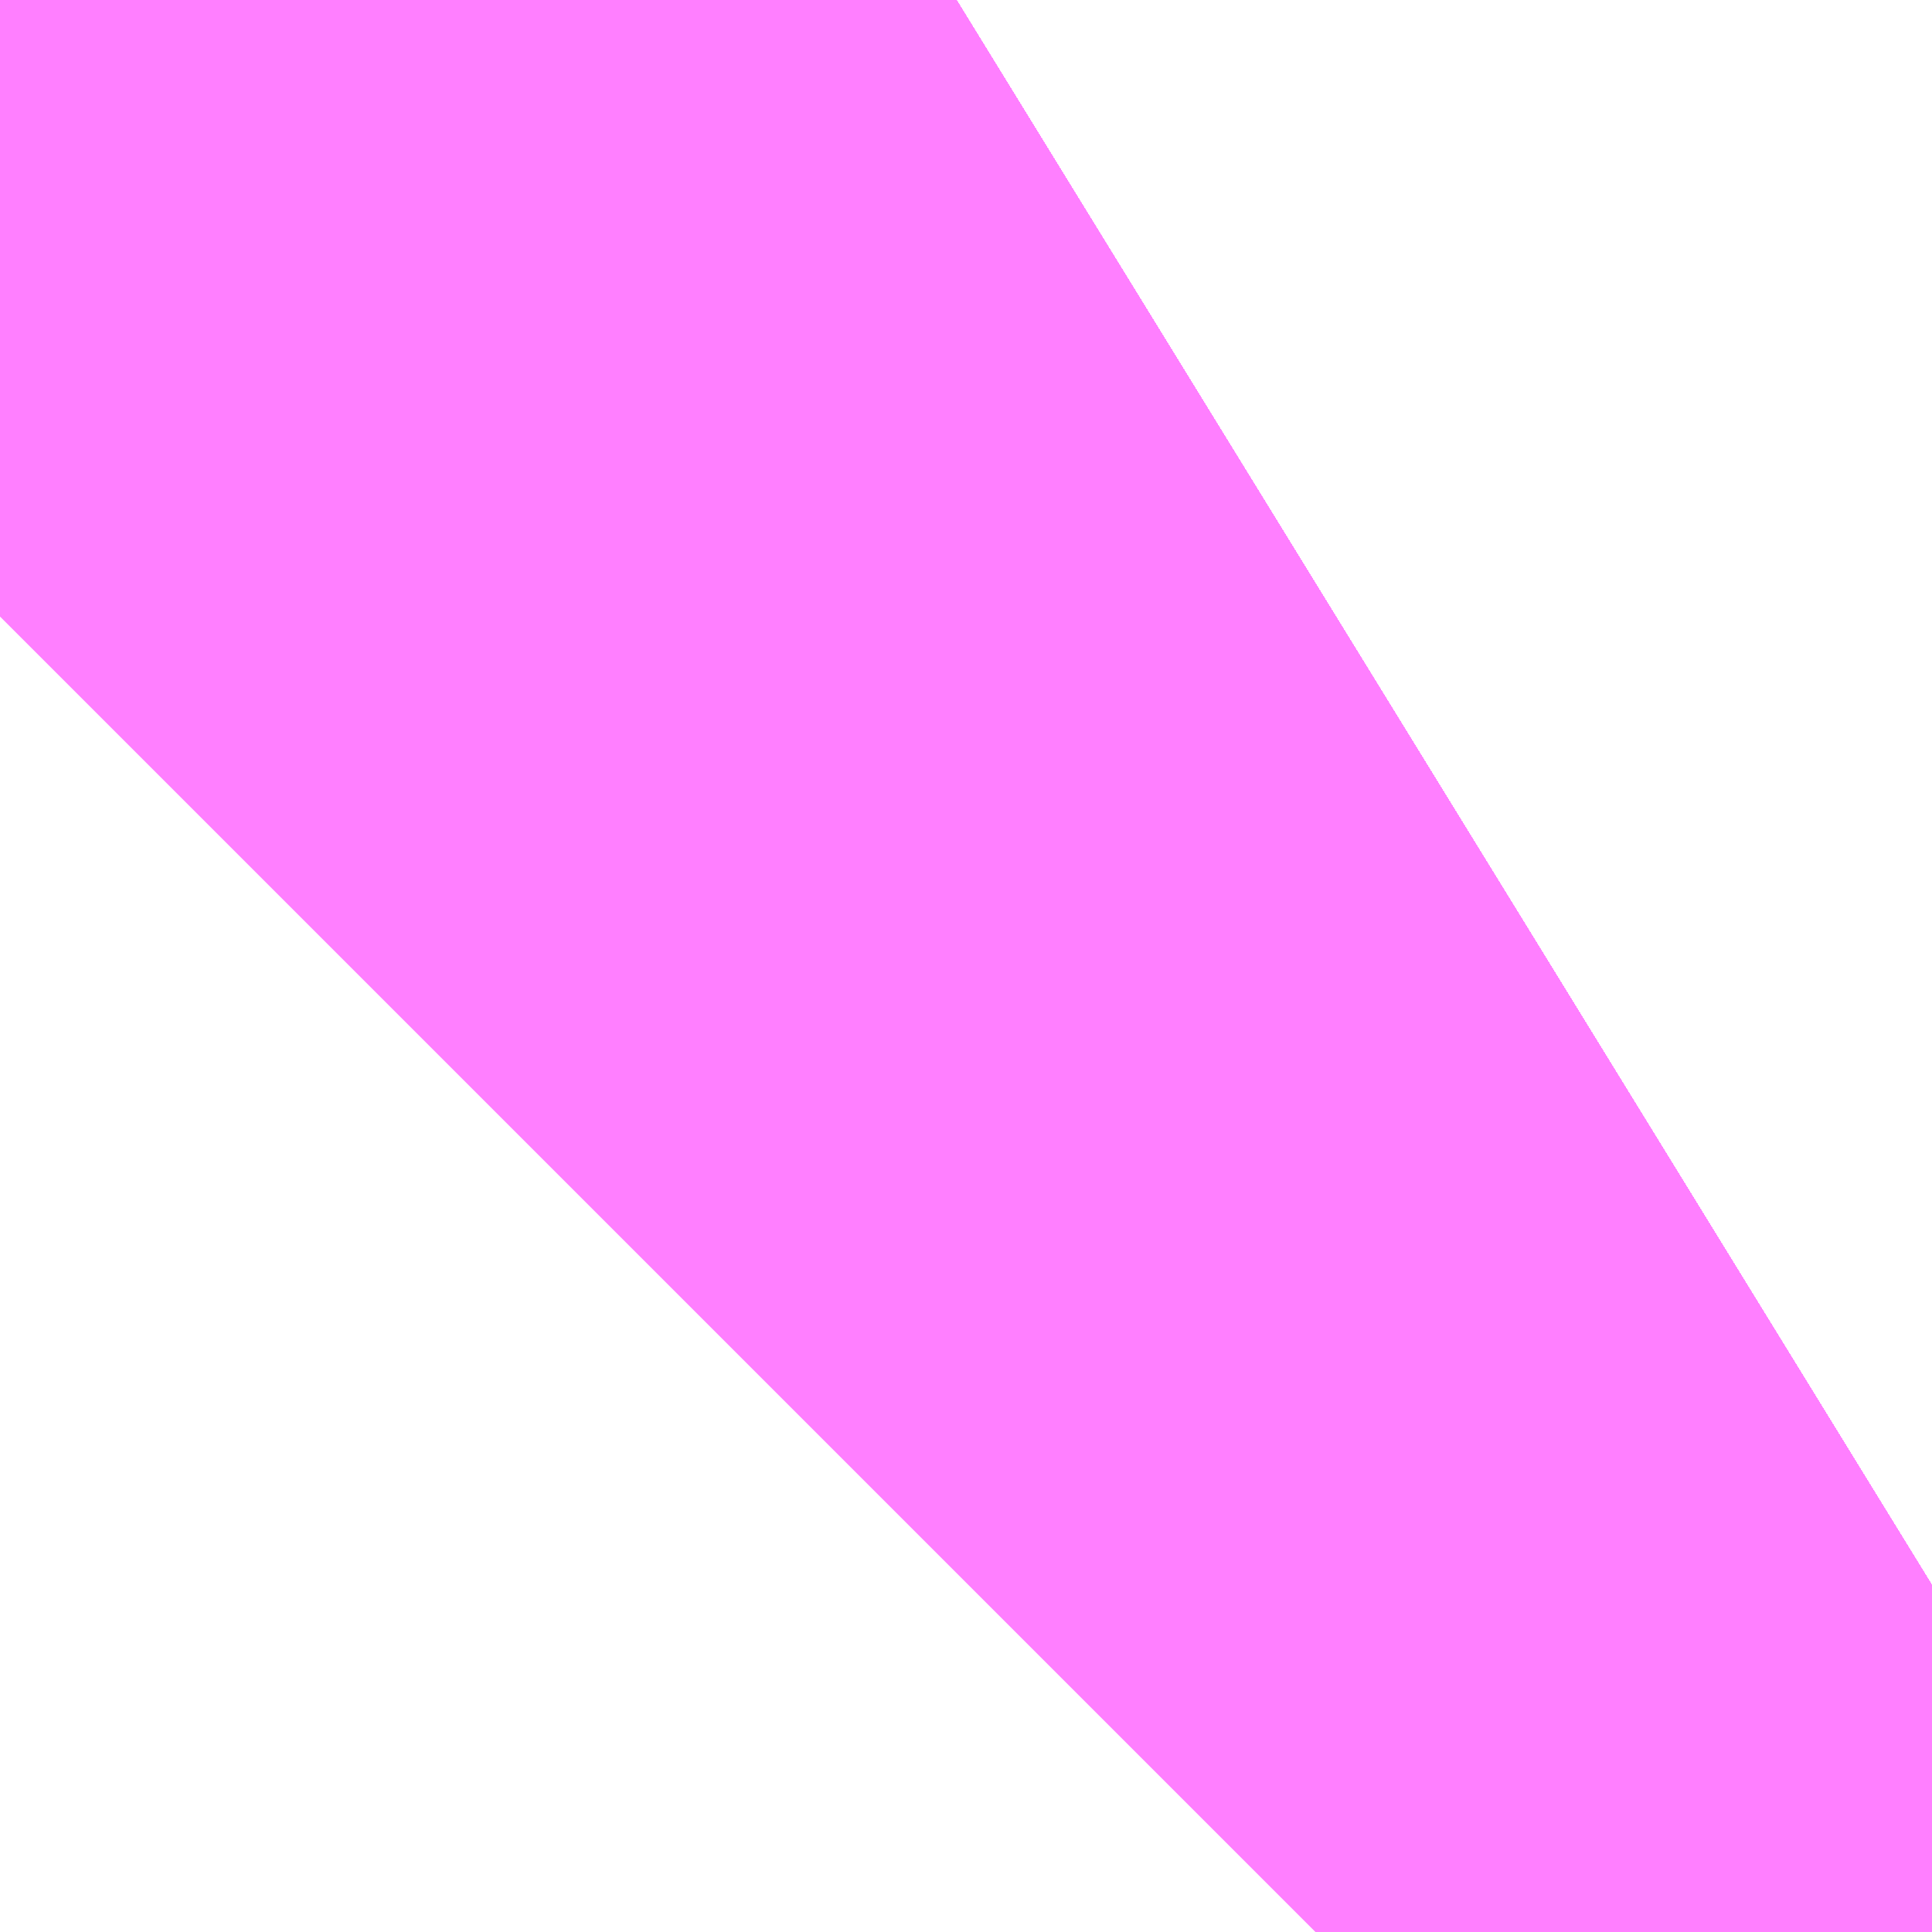 <?xml version="1.0" encoding="UTF-8"?>
<svg  xmlns="http://www.w3.org/2000/svg" xmlns:xlink="http://www.w3.org/1999/xlink" xmlns:go="http://purl.org/svgmap/profile" property="N07_001,N07_002,N07_003,N07_004,N07_005,N07_006,N07_007" viewBox="14095.734 -3863.617 0.069 0.069" go:dataArea="14095.733642578125 -3863.616943359375 0.06866455078125 0.06866455078125" >
<globalCoordinateSystem srsName="http://purl.org/crs/84" transform="matrix(100.0,0.0,0.0,-100.0,0.0,0.0)" />
<defs>
 <g id="p0" >
  <circle cx="0.0" cy="0.0" r="3" stroke="green" stroke-width="0.75" vector-effect="non-scaling-stroke" />
 </g>
</defs>
<g fill="none" fill-rule="evenodd" stroke="#FF00FF" stroke-width="0.75" opacity="0.5" vector-effect="non-scaling-stroke" stroke-linejoin="bevel" >
<path content="1,JRバス東北（株）,うみねこ号,1.0,1.0,1.0," xlink:title="1" d="M14095.781,-3863.548L14095.782,-3863.549L14095.785,-3863.551L14095.785,-3863.551L14095.785,-3863.551L14095.785,-3863.551L14095.785,-3863.551L14095.785,-3863.551L14095.785,-3863.551L14095.785,-3863.551L14095.785,-3863.551L14095.785,-3863.551L14095.785,-3863.551L14095.785,-3863.551L14095.786,-3863.552L14095.789,-3863.554L14095.789,-3863.554L14095.789,-3863.554L14095.789,-3863.554L14095.789,-3863.554L14095.789,-3863.554L14095.789,-3863.554L14095.789,-3863.554L14095.789,-3863.554L14095.789,-3863.554L14095.789,-3863.554L14095.802,-3863.562"/>
<path content="1,JRバス東北（株）,けんじライナー号,1.0,1.0,1.0," xlink:title="1" d="M14095.781,-3863.548L14095.782,-3863.549L14095.785,-3863.551L14095.785,-3863.551L14095.785,-3863.551L14095.785,-3863.551L14095.785,-3863.551L14095.785,-3863.551L14095.785,-3863.551L14095.785,-3863.551L14095.785,-3863.551L14095.785,-3863.551L14095.785,-3863.551L14095.785,-3863.551L14095.786,-3863.552L14095.789,-3863.554L14095.789,-3863.554L14095.789,-3863.554L14095.789,-3863.554L14095.789,-3863.554L14095.789,-3863.554L14095.789,-3863.554L14095.789,-3863.554L14095.789,-3863.554L14095.789,-3863.554L14095.789,-3863.554L14095.802,-3863.562"/>
<path content="1,JRバス東北（株）,アーバン号,3.2,4.0,4.0," xlink:title="1" d="M14095.781,-3863.548L14095.782,-3863.549L14095.785,-3863.551L14095.785,-3863.551L14095.785,-3863.551L14095.785,-3863.551L14095.785,-3863.551L14095.785,-3863.551L14095.785,-3863.551L14095.785,-3863.551L14095.785,-3863.551L14095.785,-3863.551L14095.785,-3863.551L14095.785,-3863.551L14095.786,-3863.552L14095.789,-3863.554L14095.789,-3863.554L14095.789,-3863.554L14095.789,-3863.554L14095.789,-3863.554L14095.789,-3863.554L14095.789,-3863.554L14095.789,-3863.554L14095.789,-3863.554L14095.789,-3863.554L14095.789,-3863.554L14095.802,-3863.562"/>
<path content="1,JRバス東北（株）,キャッスル号,3.0,3.0,3.0," xlink:title="1" d="M14095.781,-3863.548L14095.782,-3863.549L14095.785,-3863.551L14095.785,-3863.551L14095.785,-3863.551L14095.785,-3863.551L14095.785,-3863.551L14095.785,-3863.551L14095.785,-3863.551L14095.785,-3863.551L14095.785,-3863.551L14095.785,-3863.551L14095.785,-3863.551L14095.785,-3863.551L14095.786,-3863.552L14095.789,-3863.554L14095.789,-3863.554L14095.789,-3863.554L14095.789,-3863.554L14095.789,-3863.554L14095.789,-3863.554L14095.789,-3863.554L14095.789,-3863.554L14095.789,-3863.554L14095.789,-3863.554L14095.789,-3863.554L14095.802,-3863.562"/>
<path content="1,JRバス東北（株）,グリーンライナー号,2.0,2.0,2.0," xlink:title="1" d="M14095.781,-3863.548L14095.782,-3863.549L14095.785,-3863.551L14095.785,-3863.551L14095.785,-3863.551L14095.785,-3863.551L14095.785,-3863.551L14095.785,-3863.551L14095.785,-3863.551L14095.785,-3863.551L14095.785,-3863.551L14095.785,-3863.551L14095.785,-3863.551L14095.785,-3863.551L14095.786,-3863.552L14095.789,-3863.554L14095.789,-3863.554L14095.789,-3863.554L14095.789,-3863.554L14095.789,-3863.554L14095.789,-3863.554L14095.789,-3863.554L14095.789,-3863.554L14095.789,-3863.554L14095.789,-3863.554L14095.789,-3863.554L14095.802,-3863.562"/>
<path content="1,JRバス東北（株）,ドリーム盛岡・らくちん号,2.2,3.0,3.0," xlink:title="1" d="M14095.781,-3863.548L14095.782,-3863.549L14095.785,-3863.551L14095.785,-3863.551L14095.785,-3863.551L14095.785,-3863.551L14095.785,-3863.551L14095.785,-3863.551L14095.785,-3863.551L14095.785,-3863.551L14095.785,-3863.551L14095.785,-3863.551L14095.785,-3863.551L14095.785,-3863.551L14095.786,-3863.552L14095.789,-3863.554L14095.789,-3863.554L14095.789,-3863.554L14095.789,-3863.554L14095.789,-3863.554L14095.789,-3863.554L14095.789,-3863.554L14095.789,-3863.554L14095.789,-3863.554L14095.789,-3863.554L14095.789,-3863.554L14095.789,-3863.554L14095.802,-3863.562"/>
<path content="1,JRバス東北（株）,ドリーム秋田・横浜号,1.0,1.0,1.0," xlink:title="1" d="M14095.802,-3863.562L14095.789,-3863.554L14095.789,-3863.554L14095.789,-3863.554L14095.789,-3863.554L14095.789,-3863.554L14095.789,-3863.554L14095.789,-3863.554L14095.789,-3863.554L14095.789,-3863.554L14095.789,-3863.554L14095.789,-3863.554L14095.786,-3863.552L14095.785,-3863.551L14095.785,-3863.551L14095.785,-3863.551L14095.785,-3863.551L14095.785,-3863.551L14095.785,-3863.551L14095.785,-3863.551L14095.785,-3863.551L14095.785,-3863.551L14095.785,-3863.551L14095.785,-3863.551L14095.785,-3863.551L14095.782,-3863.549L14095.781,-3863.548"/>
<path content="1,JRバス東北（株）,ブルーシティ号,1.5,1.5,1.5," xlink:title="1" d="M14095.781,-3863.548L14095.782,-3863.549L14095.785,-3863.551L14095.785,-3863.551L14095.785,-3863.551L14095.785,-3863.551L14095.785,-3863.551L14095.785,-3863.551L14095.785,-3863.551L14095.785,-3863.551L14095.785,-3863.551L14095.785,-3863.551L14095.785,-3863.551L14095.785,-3863.551L14095.786,-3863.552L14095.789,-3863.554L14095.789,-3863.554L14095.789,-3863.554L14095.789,-3863.554L14095.789,-3863.554L14095.789,-3863.554L14095.789,-3863.554L14095.789,-3863.554L14095.789,-3863.554L14095.789,-3863.554L14095.789,-3863.554L14095.802,-3863.562"/>
<path content="1,JRバス東北（株）,ラ・フォーレ号,1.0,1.0,1.0," xlink:title="1" d="M14095.781,-3863.548L14095.782,-3863.549L14095.785,-3863.551L14095.785,-3863.551L14095.785,-3863.551L14095.785,-3863.551L14095.785,-3863.551L14095.785,-3863.551L14095.785,-3863.551L14095.785,-3863.551L14095.785,-3863.551L14095.785,-3863.551L14095.785,-3863.551L14095.785,-3863.551L14095.786,-3863.552L14095.789,-3863.554L14095.789,-3863.554L14095.789,-3863.554L14095.789,-3863.554L14095.789,-3863.554L14095.789,-3863.554L14095.789,-3863.554L14095.789,-3863.554L14095.789,-3863.554L14095.789,-3863.554L14095.789,-3863.554L14095.789,-3863.554L14095.802,-3863.562"/>
<path content="1,JRバス東北（株）,仙台～大館線,1.0,1.0,1.0," xlink:title="1" d="M14095.781,-3863.548L14095.782,-3863.549L14095.785,-3863.551L14095.785,-3863.551L14095.785,-3863.551L14095.785,-3863.551L14095.785,-3863.551L14095.785,-3863.551L14095.785,-3863.551L14095.785,-3863.551L14095.785,-3863.551L14095.785,-3863.551L14095.785,-3863.551L14095.785,-3863.551L14095.786,-3863.552L14095.789,-3863.554L14095.789,-3863.554L14095.789,-3863.554L14095.789,-3863.554L14095.789,-3863.554L14095.789,-3863.554L14095.789,-3863.554L14095.789,-3863.554L14095.789,-3863.554L14095.789,-3863.554L14095.789,-3863.554L14095.789,-3863.554L14095.802,-3863.562"/>
<path content="1,JRバス東北（株）,仙台～江刺・水沢線,2.0,2.0,2.0," xlink:title="1" d="M14095.781,-3863.548L14095.782,-3863.549L14095.785,-3863.551L14095.785,-3863.551L14095.785,-3863.551L14095.785,-3863.551L14095.785,-3863.551L14095.785,-3863.551L14095.785,-3863.551L14095.785,-3863.551L14095.785,-3863.551L14095.785,-3863.551L14095.785,-3863.551L14095.785,-3863.551L14095.786,-3863.552L14095.789,-3863.554L14095.789,-3863.554L14095.789,-3863.554L14095.789,-3863.554L14095.789,-3863.554L14095.789,-3863.554L14095.789,-3863.554L14095.789,-3863.554L14095.789,-3863.554L14095.789,-3863.554L14095.789,-3863.554L14095.802,-3863.562"/>
<path content="1,JRバス東北（株）,仙秋号,2.0,2.0,2.0," xlink:title="1" d="M14095.781,-3863.548L14095.782,-3863.549L14095.785,-3863.551L14095.785,-3863.551L14095.785,-3863.551L14095.785,-3863.551L14095.785,-3863.551L14095.785,-3863.551L14095.785,-3863.551L14095.785,-3863.551L14095.785,-3863.551L14095.785,-3863.551L14095.785,-3863.551L14095.785,-3863.551L14095.786,-3863.552L14095.789,-3863.554L14095.789,-3863.554L14095.789,-3863.554L14095.789,-3863.554L14095.789,-3863.554L14095.789,-3863.554L14095.789,-3863.554L14095.789,-3863.554L14095.789,-3863.554L14095.789,-3863.554L14095.789,-3863.554L14095.802,-3863.562"/>
<path content="1,JRバス関東（株）,ドリーム盛岡号,2.2,3.0,3.0," xlink:title="1" d="M14095.781,-3863.548L14095.782,-3863.549L14095.785,-3863.551L14095.785,-3863.551L14095.785,-3863.551L14095.785,-3863.551L14095.785,-3863.551L14095.785,-3863.551L14095.785,-3863.551L14095.785,-3863.551L14095.785,-3863.551L14095.785,-3863.551L14095.785,-3863.551L14095.785,-3863.551L14095.786,-3863.552L14095.789,-3863.554L14095.789,-3863.554L14095.789,-3863.554L14095.789,-3863.554L14095.789,-3863.554L14095.789,-3863.554L14095.789,-3863.554L14095.789,-3863.554L14095.789,-3863.554L14095.789,-3863.554L14095.789,-3863.554L14095.802,-3863.562"/>
<path content="1,京浜急行バス（株）,ノクターン号,3.4,4.0,4.0," xlink:title="1" d="M14095.781,-3863.548L14095.782,-3863.549L14095.785,-3863.551L14095.785,-3863.551L14095.785,-3863.551L14095.785,-3863.551L14095.785,-3863.551L14095.785,-3863.551L14095.785,-3863.551L14095.785,-3863.551L14095.785,-3863.551L14095.785,-3863.551L14095.785,-3863.551L14095.785,-3863.551L14095.786,-3863.552L14095.789,-3863.554L14095.789,-3863.554L14095.789,-3863.554L14095.789,-3863.554L14095.789,-3863.554L14095.789,-3863.554L14095.789,-3863.554L14095.789,-3863.554L14095.789,-3863.554L14095.789,-3863.554L14095.789,-3863.554L14095.802,-3863.562"/>
<path content="1,京浜急行バス（株）,ビーム号,1.0,1.0,1.0," xlink:title="1" d="M14095.802,-3863.562L14095.789,-3863.554L14095.789,-3863.554L14095.789,-3863.554L14095.789,-3863.554L14095.789,-3863.554L14095.789,-3863.554L14095.789,-3863.554L14095.789,-3863.554L14095.789,-3863.554L14095.789,-3863.554L14095.789,-3863.554L14095.786,-3863.552L14095.785,-3863.551L14095.785,-3863.551L14095.785,-3863.551L14095.785,-3863.551L14095.785,-3863.551L14095.785,-3863.551L14095.785,-3863.551L14095.785,-3863.551L14095.785,-3863.551L14095.785,-3863.551L14095.785,-3863.551L14095.785,-3863.551L14095.782,-3863.549L14095.781,-3863.548"/>
<path content="1,十和田観光電鉄（株）,うみねこ号,4.0,4.0,4.0," xlink:title="1" d="M14095.802,-3863.562L14095.789,-3863.554L14095.789,-3863.554L14095.789,-3863.554L14095.789,-3863.554L14095.789,-3863.554L14095.789,-3863.554L14095.789,-3863.554L14095.789,-3863.554L14095.789,-3863.554L14095.789,-3863.554L14095.789,-3863.554L14095.789,-3863.554L14095.786,-3863.552L14095.785,-3863.551L14095.785,-3863.551L14095.785,-3863.551L14095.785,-3863.551L14095.785,-3863.551L14095.785,-3863.551L14095.785,-3863.551L14095.785,-3863.551L14095.785,-3863.551L14095.785,-3863.551L14095.785,-3863.551L14095.785,-3863.551L14095.782,-3863.549L14095.781,-3863.548"/>
<path content="1,十和田観光電鉄（株）,シリウス号,1.0,1.0,1.0," xlink:title="1" d="M14095.802,-3863.562L14095.789,-3863.554L14095.789,-3863.554L14095.789,-3863.554L14095.789,-3863.554L14095.789,-3863.554L14095.789,-3863.554L14095.789,-3863.554L14095.789,-3863.554L14095.789,-3863.554L14095.789,-3863.554L14095.789,-3863.554L14095.789,-3863.554L14095.786,-3863.552L14095.785,-3863.551L14095.785,-3863.551L14095.785,-3863.551L14095.785,-3863.551L14095.785,-3863.551L14095.785,-3863.551L14095.785,-3863.551L14095.785,-3863.551L14095.785,-3863.551L14095.785,-3863.551L14095.785,-3863.551L14095.785,-3863.551L14095.782,-3863.549L14095.781,-3863.548"/>
<path content="1,十和田観光電鉄（株）,ブルーシティー号,6.0,6.0,6.0," xlink:title="1" d="M14095.802,-3863.562L14095.789,-3863.554L14095.789,-3863.554L14095.789,-3863.554L14095.789,-3863.554L14095.789,-3863.554L14095.789,-3863.554L14095.789,-3863.554L14095.789,-3863.554L14095.789,-3863.554L14095.789,-3863.554L14095.789,-3863.554L14095.789,-3863.554L14095.786,-3863.552L14095.785,-3863.551L14095.785,-3863.551L14095.785,-3863.551L14095.785,-3863.551L14095.785,-3863.551L14095.785,-3863.551L14095.785,-3863.551L14095.785,-3863.551L14095.785,-3863.551L14095.785,-3863.551L14095.785,-3863.551L14095.785,-3863.551L14095.782,-3863.549L14095.781,-3863.548"/>
<path content="1,南部バス（株）,うみねこ号　仙台→八戸,4.0,4.0,4.0," xlink:title="1" d="M14095.781,-3863.548L14095.782,-3863.549L14095.785,-3863.551L14095.785,-3863.551L14095.785,-3863.551L14095.785,-3863.551L14095.785,-3863.551L14095.785,-3863.551L14095.785,-3863.551L14095.785,-3863.551L14095.785,-3863.551L14095.785,-3863.551L14095.785,-3863.551L14095.785,-3863.551L14095.786,-3863.552L14095.789,-3863.554L14095.789,-3863.554L14095.789,-3863.554L14095.789,-3863.554L14095.789,-3863.554L14095.789,-3863.554L14095.789,-3863.554L14095.789,-3863.554L14095.789,-3863.554L14095.789,-3863.554L14095.789,-3863.554L14095.789,-3863.554L14095.802,-3863.562"/>
<path content="1,南部バス（株）,うみねこ号　八戸→仙台,4.0,4.0,4.0," xlink:title="1" d="M14095.802,-3863.562L14095.789,-3863.554L14095.789,-3863.554L14095.789,-3863.554L14095.789,-3863.554L14095.789,-3863.554L14095.789,-3863.554L14095.789,-3863.554L14095.789,-3863.554L14095.789,-3863.554L14095.789,-3863.554L14095.789,-3863.554L14095.789,-3863.554L14095.786,-3863.552L14095.785,-3863.551L14095.785,-3863.551L14095.785,-3863.551L14095.785,-3863.551L14095.785,-3863.551L14095.785,-3863.551L14095.785,-3863.551L14095.785,-3863.551L14095.785,-3863.551L14095.785,-3863.551L14095.785,-3863.551L14095.785,-3863.551L14095.782,-3863.549L14095.781,-3863.548"/>
<path content="1,国際興業（株）,けせんライナー,1.0,1.0,1.0," xlink:title="1" d="M14095.781,-3863.548L14095.782,-3863.549L14095.785,-3863.551L14095.785,-3863.551L14095.785,-3863.551L14095.785,-3863.551L14095.785,-3863.551L14095.785,-3863.551L14095.785,-3863.551L14095.785,-3863.551L14095.785,-3863.551L14095.785,-3863.551L14095.785,-3863.551L14095.785,-3863.551L14095.786,-3863.552L14095.789,-3863.554L14095.789,-3863.554L14095.789,-3863.554L14095.789,-3863.554L14095.789,-3863.554L14095.789,-3863.554L14095.789,-3863.554L14095.789,-3863.554L14095.789,-3863.554L14095.789,-3863.554L14095.789,-3863.554L14095.802,-3863.562"/>
<path content="1,国際興業（株）,イーハトープ号,1.0,1.0,1.0," xlink:title="1" d="M14095.781,-3863.548L14095.782,-3863.549L14095.785,-3863.551L14095.785,-3863.551L14095.785,-3863.551L14095.785,-3863.551L14095.785,-3863.551L14095.785,-3863.551L14095.785,-3863.551L14095.785,-3863.551L14095.785,-3863.551L14095.785,-3863.551L14095.785,-3863.551L14095.785,-3863.551L14095.786,-3863.552L14095.789,-3863.554L14095.789,-3863.554L14095.789,-3863.554L14095.789,-3863.554L14095.789,-3863.554L14095.789,-3863.554L14095.789,-3863.554L14095.789,-3863.554L14095.789,-3863.554L14095.789,-3863.554L14095.789,-3863.554L14095.802,-3863.562"/>
<path content="1,国際興業（株）,シリウス号,1.0,1.0,1.0," xlink:title="1" d="M14095.781,-3863.548L14095.782,-3863.549L14095.785,-3863.551L14095.785,-3863.551L14095.785,-3863.551L14095.785,-3863.551L14095.785,-3863.551L14095.785,-3863.551L14095.785,-3863.551L14095.785,-3863.551L14095.785,-3863.551L14095.785,-3863.551L14095.785,-3863.551L14095.785,-3863.551L14095.786,-3863.552L14095.789,-3863.554L14095.789,-3863.554L14095.789,-3863.554L14095.789,-3863.554L14095.789,-3863.554L14095.789,-3863.554L14095.789,-3863.554L14095.789,-3863.554L14095.789,-3863.554L14095.789,-3863.554L14095.789,-3863.554L14095.802,-3863.562"/>
<path content="1,国際興業（株）,ジュピター号,1.0,1.0,1.0," xlink:title="1" d="M14095.781,-3863.548L14095.782,-3863.549L14095.785,-3863.551L14095.785,-3863.551L14095.785,-3863.551L14095.785,-3863.551L14095.785,-3863.551L14095.785,-3863.551L14095.785,-3863.551L14095.785,-3863.551L14095.785,-3863.551L14095.785,-3863.551L14095.785,-3863.551L14095.785,-3863.551L14095.786,-3863.552L14095.789,-3863.554L14095.789,-3863.554L14095.789,-3863.554L14095.789,-3863.554L14095.789,-3863.554L14095.789,-3863.554L14095.789,-3863.554L14095.789,-3863.554L14095.789,-3863.554L14095.789,-3863.554L14095.789,-3863.554L14095.802,-3863.562"/>
<path content="1,国際興業（株）,ドリーム盛岡（らくちん）号,2.2,3.0,3.0," xlink:title="1" d="M14095.781,-3863.548L14095.782,-3863.549L14095.785,-3863.551L14095.785,-3863.551L14095.785,-3863.551L14095.785,-3863.551L14095.785,-3863.551L14095.785,-3863.551L14095.785,-3863.551L14095.785,-3863.551L14095.785,-3863.551L14095.785,-3863.551L14095.785,-3863.551L14095.785,-3863.551L14095.786,-3863.552L14095.789,-3863.554L14095.789,-3863.554L14095.789,-3863.554L14095.789,-3863.554L14095.789,-3863.554L14095.789,-3863.554L14095.789,-3863.554L14095.789,-3863.554L14095.789,-3863.554L14095.789,-3863.554L14095.789,-3863.554L14095.802,-3863.562"/>
<path content="1,国際興業（株）,遠野・釜石号,1.0,1.0,1.0," xlink:title="1" d="M14095.781,-3863.548L14095.782,-3863.549L14095.785,-3863.551L14095.785,-3863.551L14095.785,-3863.551L14095.785,-3863.551L14095.785,-3863.551L14095.785,-3863.551L14095.785,-3863.551L14095.785,-3863.551L14095.785,-3863.551L14095.785,-3863.551L14095.785,-3863.551L14095.785,-3863.551L14095.786,-3863.552L14095.789,-3863.554L14095.789,-3863.554L14095.789,-3863.554L14095.789,-3863.554L14095.789,-3863.554L14095.789,-3863.554L14095.789,-3863.554L14095.789,-3863.554L14095.789,-3863.554L14095.789,-3863.554L14095.789,-3863.554L14095.802,-3863.562"/>
<path content="1,宮城交通（株）,うみねこ,1.0,1.0,1.0," xlink:title="1" d="M14095.781,-3863.548L14095.782,-3863.549L14095.785,-3863.551L14095.785,-3863.551L14095.785,-3863.551L14095.785,-3863.551L14095.785,-3863.551L14095.785,-3863.551L14095.785,-3863.551L14095.785,-3863.551L14095.785,-3863.551L14095.785,-3863.551L14095.785,-3863.551L14095.785,-3863.551L14095.786,-3863.552L14095.789,-3863.554L14095.789,-3863.554L14095.789,-3863.554L14095.789,-3863.554L14095.789,-3863.554L14095.789,-3863.554L14095.789,-3863.554L14095.789,-3863.554L14095.789,-3863.554L14095.789,-3863.554L14095.789,-3863.554L14095.789,-3863.554L14095.802,-3863.562"/>
<path content="1,宮城交通（株）,アーバン,3.2,4.0,4.0," xlink:title="1" d="M14095.781,-3863.548L14095.782,-3863.549L14095.785,-3863.551L14095.785,-3863.551L14095.785,-3863.551L14095.785,-3863.551L14095.785,-3863.551L14095.785,-3863.551L14095.785,-3863.551L14095.785,-3863.551L14095.785,-3863.551L14095.785,-3863.551L14095.785,-3863.551L14095.785,-3863.551L14095.786,-3863.552L14095.789,-3863.554L14095.789,-3863.554L14095.789,-3863.554L14095.789,-3863.554L14095.789,-3863.554L14095.789,-3863.554L14095.789,-3863.554L14095.789,-3863.554L14095.789,-3863.554L14095.789,-3863.554L14095.789,-3863.554L14095.789,-3863.554L14095.802,-3863.562"/>
<path content="1,宮城交通（株）,キャッスル,3.0,3.0,3.0," xlink:title="1" d="M14095.781,-3863.548L14095.782,-3863.549L14095.785,-3863.551L14095.785,-3863.551L14095.785,-3863.551L14095.785,-3863.551L14095.785,-3863.551L14095.785,-3863.551L14095.785,-3863.551L14095.785,-3863.551L14095.785,-3863.551L14095.785,-3863.551L14095.785,-3863.551L14095.785,-3863.551L14095.786,-3863.552L14095.789,-3863.554L14095.789,-3863.554L14095.789,-3863.554L14095.789,-3863.554L14095.789,-3863.554L14095.789,-3863.554L14095.789,-3863.554L14095.789,-3863.554L14095.789,-3863.554L14095.789,-3863.554L14095.789,-3863.554L14095.789,-3863.554L14095.802,-3863.562"/>
<path content="1,宮城交通（株）,ブルーシティ,1.5,1.5,1.5," xlink:title="1" d="M14095.781,-3863.548L14095.782,-3863.549L14095.785,-3863.551L14095.785,-3863.551L14095.785,-3863.551L14095.785,-3863.551L14095.785,-3863.551L14095.785,-3863.551L14095.785,-3863.551L14095.785,-3863.551L14095.785,-3863.551L14095.785,-3863.551L14095.785,-3863.551L14095.785,-3863.551L14095.786,-3863.552L14095.789,-3863.554L14095.789,-3863.554L14095.789,-3863.554L14095.789,-3863.554L14095.789,-3863.554L14095.789,-3863.554L14095.789,-3863.554L14095.789,-3863.554L14095.789,-3863.554L14095.789,-3863.554L14095.789,-3863.554L14095.789,-3863.554L14095.802,-3863.562"/>
<path content="1,宮城交通（株）,仙台～佐沼線,8.0,8.0,8.0," xlink:title="1" d="M14095.781,-3863.548L14095.782,-3863.549L14095.785,-3863.551L14095.785,-3863.551L14095.785,-3863.551L14095.785,-3863.551L14095.785,-3863.551L14095.785,-3863.551L14095.785,-3863.551L14095.785,-3863.551L14095.785,-3863.551L14095.785,-3863.551L14095.785,-3863.551L14095.785,-3863.551L14095.786,-3863.552L14095.789,-3863.554L14095.789,-3863.554L14095.789,-3863.554L14095.789,-3863.554L14095.789,-3863.554L14095.789,-3863.554L14095.789,-3863.554L14095.789,-3863.554L14095.789,-3863.554L14095.789,-3863.554L14095.789,-3863.554L14095.802,-3863.562"/>
<path content="1,宮城交通（株）,仙台～大船渡線,2.0,2.0,2.0," xlink:title="1" d="M14095.781,-3863.548L14095.782,-3863.549L14095.785,-3863.551L14095.785,-3863.551L14095.785,-3863.551L14095.785,-3863.551L14095.785,-3863.551L14095.785,-3863.551L14095.785,-3863.551L14095.785,-3863.551L14095.785,-3863.551L14095.785,-3863.551L14095.785,-3863.551L14095.785,-3863.551L14095.786,-3863.552L14095.789,-3863.554L14095.789,-3863.554L14095.789,-3863.554L14095.789,-3863.554L14095.789,-3863.554L14095.789,-3863.554L14095.789,-3863.554L14095.789,-3863.554L14095.789,-3863.554L14095.789,-3863.554L14095.789,-3863.554L14095.802,-3863.562"/>
<path content="1,宮城交通（株）,仙台～栗駒線,2.0,2.0,2.0," xlink:title="1" d="M14095.781,-3863.548L14095.782,-3863.549L14095.785,-3863.551L14095.785,-3863.551L14095.785,-3863.551L14095.785,-3863.551L14095.785,-3863.551L14095.785,-3863.551L14095.785,-3863.551L14095.785,-3863.551L14095.785,-3863.551L14095.785,-3863.551L14095.785,-3863.551L14095.785,-3863.551L14095.786,-3863.552L14095.789,-3863.554L14095.789,-3863.554L14095.789,-3863.554L14095.789,-3863.554L14095.789,-3863.554L14095.789,-3863.554L14095.789,-3863.554L14095.789,-3863.554L14095.789,-3863.554L14095.789,-3863.554L14095.789,-3863.554L14095.802,-3863.562"/>
<path content="1,宮城交通（株）,仙台～気仙沼線,3.0,3.0,3.0," xlink:title="1" d="M14095.781,-3863.548L14095.782,-3863.549L14095.785,-3863.551L14095.785,-3863.551L14095.785,-3863.551L14095.785,-3863.551L14095.785,-3863.551L14095.785,-3863.551L14095.785,-3863.551L14095.785,-3863.551L14095.785,-3863.551L14095.785,-3863.551L14095.785,-3863.551L14095.785,-3863.551L14095.786,-3863.552L14095.789,-3863.554L14095.789,-3863.554L14095.789,-3863.554L14095.789,-3863.554L14095.789,-3863.554L14095.789,-3863.554L14095.789,-3863.554L14095.789,-3863.554L14095.789,-3863.554L14095.789,-3863.554L14095.789,-3863.554L14095.789,-3863.554L14095.802,-3863.562"/>
<path content="1,宮城交通（株）,仙台～釜石線,1.0,1.0,1.0," xlink:title="1" d="M14095.781,-3863.548L14095.782,-3863.549L14095.785,-3863.551L14095.785,-3863.551L14095.785,-3863.551L14095.785,-3863.551L14095.785,-3863.551L14095.785,-3863.551L14095.785,-3863.551L14095.785,-3863.551L14095.785,-3863.551L14095.785,-3863.551L14095.785,-3863.551L14095.785,-3863.551L14095.786,-3863.552L14095.789,-3863.554L14095.789,-3863.554L14095.789,-3863.554L14095.789,-3863.554L14095.789,-3863.554L14095.789,-3863.554L14095.789,-3863.554L14095.789,-3863.554L14095.789,-3863.554L14095.789,-3863.554L14095.789,-3863.554L14095.789,-3863.554L14095.802,-3863.562"/>
<path content="1,宮城交通（株）,仙秋,4.0,4.0,4.0," xlink:title="1" d="M14095.781,-3863.548L14095.782,-3863.549L14095.785,-3863.551L14095.785,-3863.551L14095.785,-3863.551L14095.785,-3863.551L14095.785,-3863.551L14095.785,-3863.551L14095.785,-3863.551L14095.785,-3863.551L14095.785,-3863.551L14095.785,-3863.551L14095.785,-3863.551L14095.785,-3863.551L14095.786,-3863.552L14095.789,-3863.554L14095.789,-3863.554L14095.789,-3863.554L14095.789,-3863.554L14095.789,-3863.554L14095.789,-3863.554L14095.789,-3863.554L14095.789,-3863.554L14095.789,-3863.554L14095.789,-3863.554L14095.789,-3863.554L14095.789,-3863.554L14095.802,-3863.562"/>
<path content="1,宮城交通（株）,南三陸～仙台線,3.0,3.0,3.0," xlink:title="1" d="M14095.781,-3863.548L14095.782,-3863.549L14095.785,-3863.551L14095.785,-3863.551L14095.785,-3863.551L14095.785,-3863.551L14095.785,-3863.551L14095.785,-3863.551L14095.785,-3863.551L14095.785,-3863.551L14095.785,-3863.551L14095.785,-3863.551L14095.785,-3863.551L14095.785,-3863.551L14095.786,-3863.552L14095.789,-3863.554L14095.789,-3863.554L14095.789,-3863.554L14095.789,-3863.554L14095.789,-3863.554L14095.789,-3863.554L14095.789,-3863.554L14095.789,-3863.554L14095.789,-3863.554L14095.789,-3863.554L14095.789,-3863.554L14095.802,-3863.562"/>
<path content="1,小田急シティバス（株）,フローラ号,1.0,1.0,1.0," xlink:title="1" d="M14095.781,-3863.548L14095.782,-3863.549L14095.785,-3863.551L14095.785,-3863.551L14095.785,-3863.551L14095.785,-3863.551L14095.785,-3863.551L14095.785,-3863.551L14095.785,-3863.551L14095.785,-3863.551L14095.785,-3863.551L14095.785,-3863.551L14095.785,-3863.551L14095.785,-3863.551L14095.786,-3863.552L14095.789,-3863.554L14095.789,-3863.554L14095.789,-3863.554L14095.789,-3863.554L14095.789,-3863.554L14095.789,-3863.554L14095.789,-3863.554L14095.789,-3863.554L14095.789,-3863.554L14095.789,-3863.554L14095.789,-3863.554L14095.802,-3863.562"/>
<path content="1,小田急バス（株）,フローラ号,1.0,1.0,1.0," xlink:title="1" d="M14095.781,-3863.548L14095.782,-3863.549L14095.785,-3863.551L14095.785,-3863.551L14095.785,-3863.551L14095.785,-3863.551L14095.785,-3863.551L14095.785,-3863.551L14095.785,-3863.551L14095.785,-3863.551L14095.785,-3863.551L14095.785,-3863.551L14095.785,-3863.551L14095.785,-3863.551L14095.786,-3863.552L14095.789,-3863.554L14095.789,-3863.554L14095.789,-3863.554L14095.789,-3863.554L14095.789,-3863.554L14095.789,-3863.554L14095.789,-3863.554L14095.789,-3863.554L14095.789,-3863.554L14095.789,-3863.554L14095.789,-3863.554L14095.802,-3863.562"/>
<path content="1,岩手急行バス（株）,一ノ関仙台線,19.0,19.0,19.0," xlink:title="1" d="M14095.781,-3863.548L14095.782,-3863.549L14095.785,-3863.551L14095.785,-3863.551L14095.785,-3863.551L14095.785,-3863.551L14095.785,-3863.551L14095.785,-3863.551L14095.785,-3863.551L14095.785,-3863.551L14095.785,-3863.551L14095.785,-3863.551L14095.785,-3863.551L14095.785,-3863.551L14095.786,-3863.552L14095.789,-3863.554L14095.789,-3863.554L14095.789,-3863.554L14095.789,-3863.554L14095.789,-3863.554L14095.789,-3863.554L14095.789,-3863.554L14095.789,-3863.554L14095.789,-3863.554L14095.789,-3863.554L14095.789,-3863.554L14095.789,-3863.554L14095.802,-3863.562"/>
<path content="1,岩手県交通（株）,けせんライナー,1.0,1.0,1.0," xlink:title="1" d="M14095.781,-3863.548L14095.782,-3863.549L14095.785,-3863.551L14095.785,-3863.551L14095.785,-3863.551L14095.785,-3863.551L14095.785,-3863.551L14095.785,-3863.551L14095.785,-3863.551L14095.785,-3863.551L14095.785,-3863.551L14095.785,-3863.551L14095.785,-3863.551L14095.785,-3863.551L14095.786,-3863.552L14095.789,-3863.554L14095.789,-3863.554L14095.789,-3863.554L14095.789,-3863.554L14095.789,-3863.554L14095.789,-3863.554L14095.789,-3863.554L14095.789,-3863.554L14095.789,-3863.554L14095.789,-3863.554L14095.789,-3863.554L14095.802,-3863.562"/>
<path content="1,岩手県交通（株）,けんじライナー,2.0,2.0,2.0," xlink:title="1" d="M14095.781,-3863.548L14095.782,-3863.549L14095.785,-3863.551L14095.785,-3863.551L14095.785,-3863.551L14095.785,-3863.551L14095.785,-3863.551L14095.785,-3863.551L14095.785,-3863.551L14095.785,-3863.551L14095.785,-3863.551L14095.785,-3863.551L14095.785,-3863.551L14095.785,-3863.551L14095.786,-3863.552L14095.789,-3863.554L14095.789,-3863.554L14095.789,-3863.554L14095.789,-3863.554L14095.789,-3863.554L14095.789,-3863.554L14095.789,-3863.554L14095.789,-3863.554L14095.789,-3863.554L14095.789,-3863.554L14095.789,-3863.554L14095.789,-3863.554L14095.802,-3863.562"/>
<path content="1,岩手県交通（株）,アーバン号,3.2,4.0,4.0," xlink:title="1" d="M14095.781,-3863.548L14095.782,-3863.549L14095.785,-3863.551L14095.785,-3863.551L14095.785,-3863.551L14095.785,-3863.551L14095.785,-3863.551L14095.785,-3863.551L14095.785,-3863.551L14095.785,-3863.551L14095.785,-3863.551L14095.785,-3863.551L14095.785,-3863.551L14095.785,-3863.551L14095.786,-3863.552L14095.789,-3863.554L14095.789,-3863.554L14095.789,-3863.554L14095.789,-3863.554L14095.789,-3863.554L14095.789,-3863.554L14095.789,-3863.554L14095.789,-3863.554L14095.789,-3863.554L14095.789,-3863.554L14095.789,-3863.554L14095.789,-3863.554L14095.802,-3863.562"/>
<path content="1,岩手県交通（株）,イーハトーブ号,1.0,1.0,1.0," xlink:title="1" d="M14095.781,-3863.548L14095.782,-3863.549L14095.785,-3863.551L14095.785,-3863.551L14095.785,-3863.551L14095.785,-3863.551L14095.785,-3863.551L14095.785,-3863.551L14095.785,-3863.551L14095.785,-3863.551L14095.785,-3863.551L14095.785,-3863.551L14095.785,-3863.551L14095.785,-3863.551L14095.786,-3863.552L14095.789,-3863.554L14095.789,-3863.554L14095.789,-3863.554L14095.789,-3863.554L14095.789,-3863.554L14095.789,-3863.554L14095.789,-3863.554L14095.789,-3863.554L14095.789,-3863.554L14095.789,-3863.554L14095.789,-3863.554L14095.802,-3863.562"/>
<path content="1,岩手県交通（株）,ドリーム盛岡（らくちん）号,2.3,3.0,3.0," xlink:title="1" d="M14095.781,-3863.548L14095.782,-3863.549L14095.785,-3863.551L14095.785,-3863.551L14095.785,-3863.551L14095.785,-3863.551L14095.785,-3863.551L14095.785,-3863.551L14095.785,-3863.551L14095.785,-3863.551L14095.785,-3863.551L14095.785,-3863.551L14095.785,-3863.551L14095.785,-3863.551L14095.786,-3863.552L14095.789,-3863.554L14095.789,-3863.554L14095.789,-3863.554L14095.789,-3863.554L14095.789,-3863.554L14095.789,-3863.554L14095.789,-3863.554L14095.789,-3863.554L14095.789,-3863.554L14095.789,-3863.554L14095.789,-3863.554L14095.802,-3863.562"/>
<path content="1,岩手県交通（株）,一関・仙台線,0.5,0.5,0.5," xlink:title="1" d="M14095.802,-3863.562L14095.789,-3863.554L14095.789,-3863.554L14095.789,-3863.554L14095.789,-3863.554L14095.789,-3863.554L14095.789,-3863.554L14095.789,-3863.554L14095.789,-3863.554L14095.789,-3863.554L14095.789,-3863.554L14095.789,-3863.554L14095.789,-3863.554L14095.786,-3863.552L14095.785,-3863.551L14095.785,-3863.551L14095.785,-3863.551L14095.785,-3863.551L14095.785,-3863.551L14095.785,-3863.551L14095.785,-3863.551L14095.785,-3863.551L14095.785,-3863.551L14095.785,-3863.551L14095.785,-3863.551L14095.785,-3863.551L14095.782,-3863.549L14095.781,-3863.548"/>
<path content="1,岩手県交通（株）,大船渡・仙台線,2.0,2.0,2.0," xlink:title="1" d="M14095.802,-3863.562L14095.789,-3863.554L14095.789,-3863.554L14095.789,-3863.554L14095.789,-3863.554L14095.789,-3863.554L14095.789,-3863.554L14095.789,-3863.554L14095.789,-3863.554L14095.789,-3863.554L14095.789,-3863.554L14095.789,-3863.554L14095.789,-3863.554L14095.786,-3863.552L14095.785,-3863.551L14095.785,-3863.551L14095.785,-3863.551L14095.785,-3863.551L14095.785,-3863.551L14095.785,-3863.551L14095.785,-3863.551L14095.785,-3863.551L14095.785,-3863.551L14095.785,-3863.551L14095.785,-3863.551L14095.785,-3863.551L14095.782,-3863.549L14095.781,-3863.548"/>
<path content="1,岩手県交通（株）,平泉中尊寺号,0.5,0.5,0.5," xlink:title="1" d="M14095.781,-3863.548L14095.782,-3863.549L14095.785,-3863.551L14095.785,-3863.551L14095.785,-3863.551L14095.785,-3863.551L14095.785,-3863.551L14095.785,-3863.551L14095.785,-3863.551L14095.785,-3863.551L14095.785,-3863.551L14095.785,-3863.551L14095.785,-3863.551L14095.785,-3863.551L14095.786,-3863.552L14095.789,-3863.554L14095.789,-3863.554L14095.789,-3863.554L14095.789,-3863.554L14095.789,-3863.554L14095.789,-3863.554L14095.789,-3863.554L14095.789,-3863.554L14095.789,-3863.554L14095.789,-3863.554L14095.789,-3863.554L14095.789,-3863.554L14095.802,-3863.562"/>
<path content="1,岩手県交通（株）,江刺・仙台線,2.0,2.0,2.0," xlink:title="1" d="M14095.781,-3863.548L14095.782,-3863.549L14095.785,-3863.551L14095.785,-3863.551L14095.785,-3863.551L14095.785,-3863.551L14095.785,-3863.551L14095.785,-3863.551L14095.785,-3863.551L14095.785,-3863.551L14095.785,-3863.551L14095.785,-3863.551L14095.785,-3863.551L14095.785,-3863.551L14095.786,-3863.552L14095.789,-3863.554L14095.789,-3863.554L14095.789,-3863.554L14095.789,-3863.554L14095.789,-3863.554L14095.789,-3863.554L14095.789,-3863.554L14095.789,-3863.554L14095.789,-3863.554L14095.789,-3863.554L14095.789,-3863.554L14095.789,-3863.554L14095.802,-3863.562"/>
<path content="1,岩手県交通（株）,盛岡・横浜線,1.0,1.0,1.0," xlink:title="1" d="M14095.781,-3863.548L14095.782,-3863.549L14095.785,-3863.551L14095.785,-3863.551L14095.785,-3863.551L14095.785,-3863.551L14095.785,-3863.551L14095.785,-3863.551L14095.785,-3863.551L14095.785,-3863.551L14095.785,-3863.551L14095.785,-3863.551L14095.785,-3863.551L14095.785,-3863.551L14095.786,-3863.552L14095.789,-3863.554L14095.789,-3863.554L14095.789,-3863.554L14095.789,-3863.554L14095.789,-3863.554L14095.789,-3863.554L14095.789,-3863.554L14095.789,-3863.554L14095.789,-3863.554L14095.789,-3863.554L14095.789,-3863.554L14095.802,-3863.562"/>
<path content="1,岩手県交通（株）,遠野・釜石号,1.0,1.0,1.0," xlink:title="1" d="M14095.781,-3863.548L14095.782,-3863.549L14095.785,-3863.551L14095.785,-3863.551L14095.785,-3863.551L14095.785,-3863.551L14095.785,-3863.551L14095.785,-3863.551L14095.785,-3863.551L14095.785,-3863.551L14095.785,-3863.551L14095.785,-3863.551L14095.785,-3863.551L14095.785,-3863.551L14095.786,-3863.552L14095.789,-3863.554L14095.789,-3863.554L14095.789,-3863.554L14095.789,-3863.554L14095.789,-3863.554L14095.789,-3863.554L14095.789,-3863.554L14095.789,-3863.554L14095.789,-3863.554L14095.789,-3863.554L14095.789,-3863.554L14095.802,-3863.562"/>
<path content="1,岩手県交通（株）,釜石・仙台線,1.0,1.0,1.0," xlink:title="1" d="M14095.802,-3863.562L14095.789,-3863.554L14095.789,-3863.554L14095.789,-3863.554L14095.789,-3863.554L14095.789,-3863.554L14095.789,-3863.554L14095.789,-3863.554L14095.789,-3863.554L14095.789,-3863.554L14095.789,-3863.554L14095.789,-3863.554L14095.789,-3863.554L14095.786,-3863.552L14095.785,-3863.551L14095.785,-3863.551L14095.785,-3863.551L14095.785,-3863.551L14095.785,-3863.551L14095.785,-3863.551L14095.785,-3863.551L14095.785,-3863.551L14095.785,-3863.551L14095.785,-3863.551L14095.785,-3863.551L14095.785,-3863.551L14095.782,-3863.549L14095.781,-3863.548"/>
<path content="1,岩手県北自動車（株）,BEAM-1　宮古・盛岡南⇔浜松町・品川,1.0,1.0,1.0," xlink:title="1" d="M14095.781,-3863.548L14095.782,-3863.549L14095.785,-3863.551L14095.785,-3863.551L14095.785,-3863.551L14095.785,-3863.551L14095.785,-3863.551L14095.785,-3863.551L14095.785,-3863.551L14095.785,-3863.551L14095.785,-3863.551L14095.785,-3863.551L14095.785,-3863.551L14095.785,-3863.551L14095.786,-3863.552L14095.789,-3863.554L14095.789,-3863.554L14095.789,-3863.554L14095.789,-3863.554L14095.789,-3863.554L14095.789,-3863.554L14095.789,-3863.554L14095.789,-3863.554L14095.789,-3863.554L14095.789,-3863.554L14095.789,-3863.554L14095.802,-3863.562"/>
<path content="1,岩手県北自動車（株）,アーバン号　盛岡⇔仙台,3.2,4.0,4.0," xlink:title="1" d="M14095.781,-3863.548L14095.782,-3863.549L14095.785,-3863.551L14095.785,-3863.551L14095.785,-3863.551L14095.785,-3863.551L14095.785,-3863.551L14095.785,-3863.551L14095.785,-3863.551L14095.785,-3863.551L14095.785,-3863.551L14095.785,-3863.551L14095.785,-3863.551L14095.785,-3863.551L14095.786,-3863.552L14095.789,-3863.554L14095.789,-3863.554L14095.789,-3863.554L14095.789,-3863.554L14095.789,-3863.554L14095.789,-3863.554L14095.789,-3863.554L14095.789,-3863.554L14095.789,-3863.554L14095.789,-3863.554L14095.789,-3863.554L14095.789,-3863.554L14095.802,-3863.562"/>
<path content="1,弘南バス（株）,アップル号,1.0,1.0,1.0," xlink:title="1" d="M14095.802,-3863.562L14095.789,-3863.554L14095.789,-3863.554L14095.789,-3863.554L14095.789,-3863.554L14095.789,-3863.554L14095.789,-3863.554L14095.789,-3863.554L14095.789,-3863.554L14095.789,-3863.554L14095.789,-3863.554L14095.789,-3863.554L14095.786,-3863.552L14095.785,-3863.551L14095.785,-3863.551L14095.785,-3863.551L14095.785,-3863.551L14095.785,-3863.551L14095.785,-3863.551L14095.785,-3863.551L14095.785,-3863.551L14095.785,-3863.551L14095.785,-3863.551L14095.785,-3863.551L14095.785,-3863.551L14095.782,-3863.549L14095.781,-3863.548"/>
<path content="1,弘南バス（株）,キャッスル号,6.0,6.0,6.0," xlink:title="1" d="M14095.802,-3863.562L14095.789,-3863.554L14095.789,-3863.554L14095.789,-3863.554L14095.789,-3863.554L14095.789,-3863.554L14095.789,-3863.554L14095.789,-3863.554L14095.789,-3863.554L14095.789,-3863.554L14095.789,-3863.554L14095.789,-3863.554L14095.786,-3863.552L14095.785,-3863.551L14095.785,-3863.551L14095.785,-3863.551L14095.785,-3863.551L14095.785,-3863.551L14095.785,-3863.551L14095.785,-3863.551L14095.785,-3863.551L14095.785,-3863.551L14095.785,-3863.551L14095.785,-3863.551L14095.785,-3863.551L14095.782,-3863.549L14095.781,-3863.548"/>
<path content="1,弘南バス（株）,スカイ号,1.0,1.0,1.0," xlink:title="1" d="M14095.802,-3863.562L14095.789,-3863.554L14095.789,-3863.554L14095.789,-3863.554L14095.789,-3863.554L14095.789,-3863.554L14095.789,-3863.554L14095.789,-3863.554L14095.789,-3863.554L14095.789,-3863.554L14095.789,-3863.554L14095.789,-3863.554L14095.786,-3863.552L14095.785,-3863.551L14095.785,-3863.551L14095.785,-3863.551L14095.785,-3863.551L14095.785,-3863.551L14095.785,-3863.551L14095.785,-3863.551L14095.785,-3863.551L14095.785,-3863.551L14095.785,-3863.551L14095.785,-3863.551L14095.785,-3863.551L14095.782,-3863.549L14095.781,-3863.548"/>
<path content="1,弘南バス（株）,ノクターン号,1.0,1.0,1.0," xlink:title="1" d="M14095.802,-3863.562L14095.789,-3863.554L14095.789,-3863.554L14095.789,-3863.554L14095.789,-3863.554L14095.789,-3863.554L14095.789,-3863.554L14095.789,-3863.554L14095.789,-3863.554L14095.789,-3863.554L14095.789,-3863.554L14095.789,-3863.554L14095.786,-3863.552L14095.785,-3863.551L14095.785,-3863.551L14095.785,-3863.551L14095.785,-3863.551L14095.785,-3863.551L14095.785,-3863.551L14095.785,-3863.551L14095.785,-3863.551L14095.785,-3863.551L14095.785,-3863.551L14095.785,-3863.551L14095.785,-3863.551L14095.782,-3863.549L14095.781,-3863.548"/>
<path content="1,弘南バス（株）,パンダ号,3.0,3.0,3.0," xlink:title="1" d="M14095.802,-3863.562L14095.789,-3863.554L14095.789,-3863.554L14095.789,-3863.554L14095.789,-3863.554L14095.789,-3863.554L14095.789,-3863.554L14095.789,-3863.554L14095.789,-3863.554L14095.789,-3863.554L14095.789,-3863.554L14095.789,-3863.554L14095.786,-3863.552L14095.785,-3863.551L14095.785,-3863.551L14095.785,-3863.551L14095.785,-3863.551L14095.785,-3863.551L14095.785,-3863.551L14095.785,-3863.551L14095.785,-3863.551L14095.785,-3863.551L14095.785,-3863.551L14095.785,-3863.551L14095.785,-3863.551L14095.782,-3863.549L14095.781,-3863.548"/>
<path content="1,弘南バス（株）,ブルーシティー号,4.0,4.0,4.0," xlink:title="1" d="M14095.802,-3863.562L14095.789,-3863.554L14095.789,-3863.554L14095.789,-3863.554L14095.789,-3863.554L14095.789,-3863.554L14095.789,-3863.554L14095.789,-3863.554L14095.789,-3863.554L14095.789,-3863.554L14095.789,-3863.554L14095.789,-3863.554L14095.789,-3863.554L14095.786,-3863.552L14095.785,-3863.551L14095.785,-3863.551L14095.785,-3863.551L14095.785,-3863.551L14095.785,-3863.551L14095.785,-3863.551L14095.785,-3863.551L14095.785,-3863.551L14095.785,-3863.551L14095.785,-3863.551L14095.785,-3863.551L14095.785,-3863.551L14095.782,-3863.549L14095.781,-3863.548"/>
<path content="1,弘南バス（株）,津軽号,1.0,1.0,1.0," xlink:title="1" d="M14095.781,-3863.548L14095.782,-3863.549L14095.785,-3863.551L14095.785,-3863.551L14095.785,-3863.551L14095.785,-3863.551L14095.785,-3863.551L14095.785,-3863.551L14095.785,-3863.551L14095.785,-3863.551L14095.785,-3863.551L14095.785,-3863.551L14095.785,-3863.551L14095.785,-3863.551L14095.786,-3863.552L14095.789,-3863.554L14095.789,-3863.554L14095.789,-3863.554L14095.789,-3863.554L14095.789,-3863.554L14095.789,-3863.554L14095.789,-3863.554L14095.789,-3863.554L14095.789,-3863.554L14095.789,-3863.554L14095.789,-3863.554L14095.802,-3863.562"/>
<path content="1,東日本急行（株）,一ノ関～仙台線,19.0,19.0,19.0," xlink:title="1" d="M14095.781,-3863.548L14095.782,-3863.549L14095.785,-3863.551L14095.785,-3863.551L14095.785,-3863.551L14095.785,-3863.551L14095.785,-3863.551L14095.785,-3863.551L14095.785,-3863.551L14095.785,-3863.551L14095.785,-3863.551L14095.785,-3863.551L14095.785,-3863.551L14095.785,-3863.551L14095.786,-3863.552L14095.789,-3863.554L14095.789,-3863.554L14095.789,-3863.554L14095.789,-3863.554L14095.789,-3863.554L14095.789,-3863.554L14095.789,-3863.554L14095.789,-3863.554L14095.789,-3863.554L14095.789,-3863.554L14095.789,-3863.554L14095.802,-3863.562"/>
<path content="1,東日本急行（株）,仙台～盛岡線,16.0,20.0,20.0," xlink:title="1" d="M14095.802,-3863.562L14095.789,-3863.554L14095.789,-3863.554L14095.789,-3863.554L14095.789,-3863.554L14095.789,-3863.554L14095.789,-3863.554L14095.789,-3863.554L14095.789,-3863.554L14095.789,-3863.554L14095.789,-3863.554L14095.789,-3863.554L14095.786,-3863.552L14095.785,-3863.551L14095.785,-3863.551L14095.785,-3863.551L14095.785,-3863.551L14095.785,-3863.551L14095.785,-3863.551L14095.785,-3863.551L14095.785,-3863.551L14095.785,-3863.551L14095.785,-3863.551L14095.785,-3863.551L14095.785,-3863.551L14095.782,-3863.549L14095.781,-3863.548"/>
<path content="1,東日本急行（株）,佐野・平泉駅前・中尊寺～仙台線,1.1,1.1,1.1," xlink:title="1" d="M14095.781,-3863.548L14095.782,-3863.549L14095.785,-3863.551L14095.785,-3863.551L14095.785,-3863.551L14095.785,-3863.551L14095.785,-3863.551L14095.785,-3863.551L14095.785,-3863.551L14095.785,-3863.551L14095.785,-3863.551L14095.785,-3863.551L14095.785,-3863.551L14095.785,-3863.551L14095.786,-3863.552L14095.789,-3863.554L14095.789,-3863.554L14095.789,-3863.554L14095.789,-3863.554L14095.789,-3863.554L14095.789,-3863.554L14095.789,-3863.554L14095.789,-3863.554L14095.789,-3863.554L14095.789,-3863.554L14095.789,-3863.554L14095.802,-3863.562"/>
<path content="1,東日本急行（株）,登米（迫）～若柳～仙台線,8.0,8.0,8.0," xlink:title="1" d="M14095.781,-3863.548L14095.782,-3863.549L14095.785,-3863.551L14095.785,-3863.551L14095.785,-3863.551L14095.785,-3863.551L14095.785,-3863.551L14095.785,-3863.551L14095.785,-3863.551L14095.785,-3863.551L14095.785,-3863.551L14095.785,-3863.551L14095.785,-3863.551L14095.785,-3863.551L14095.786,-3863.552L14095.789,-3863.554L14095.789,-3863.554L14095.789,-3863.554L14095.789,-3863.554L14095.789,-3863.554L14095.789,-3863.554L14095.789,-3863.554L14095.789,-3863.554L14095.789,-3863.554L14095.789,-3863.554L14095.789,-3863.554L14095.789,-3863.554L14095.802,-3863.562"/>
<path content="1,東日本急行（株）,金成庁舎前・くりこま高原駅前・一迫総合支所前～築館～仙台線,15.0,15.0,15.0," xlink:title="1" d="M14095.802,-3863.562L14095.789,-3863.554L14095.789,-3863.554L14095.789,-3863.554L14095.789,-3863.554L14095.789,-3863.554L14095.789,-3863.554L14095.789,-3863.554L14095.789,-3863.554L14095.789,-3863.554L14095.789,-3863.554L14095.789,-3863.554L14095.786,-3863.552L14095.785,-3863.551L14095.785,-3863.551L14095.785,-3863.551L14095.785,-3863.551L14095.785,-3863.551L14095.785,-3863.551L14095.785,-3863.551L14095.785,-3863.551L14095.785,-3863.551L14095.785,-3863.551L14095.785,-3863.551L14095.785,-3863.551L14095.782,-3863.549L14095.781,-3863.548"/>
<path content="1,江ノ電バス藤沢,レイク＆ポート号,1.0,1.0,1.0," xlink:title="1" d="M14095.781,-3863.548L14095.782,-3863.549L14095.785,-3863.551L14095.785,-3863.551L14095.785,-3863.551L14095.785,-3863.551L14095.785,-3863.551L14095.785,-3863.551L14095.785,-3863.551L14095.785,-3863.551L14095.785,-3863.551L14095.785,-3863.551L14095.785,-3863.551L14095.785,-3863.551L14095.786,-3863.552L14095.789,-3863.554L14095.789,-3863.554L14095.789,-3863.554L14095.789,-3863.554L14095.789,-3863.554L14095.789,-3863.554L14095.789,-3863.554L14095.789,-3863.554L14095.789,-3863.554L14095.789,-3863.554L14095.789,-3863.554L14095.802,-3863.562"/>
<path content="1,秋北バス（株）,ジュピター号,1.0,1.0,1.0," xlink:title="1" d="M14095.781,-3863.548L14095.782,-3863.549L14095.785,-3863.551L14095.785,-3863.551L14095.785,-3863.551L14095.785,-3863.551L14095.785,-3863.551L14095.785,-3863.551L14095.785,-3863.551L14095.785,-3863.551L14095.785,-3863.551L14095.785,-3863.551L14095.785,-3863.551L14095.785,-3863.551L14095.786,-3863.552L14095.789,-3863.554L14095.789,-3863.554L14095.789,-3863.554L14095.789,-3863.554L14095.789,-3863.554L14095.789,-3863.554L14095.789,-3863.554L14095.789,-3863.554L14095.789,-3863.554L14095.789,-3863.554L14095.789,-3863.554L14095.802,-3863.562"/>
<path content="1,秋北バス（株）,二ツ井・能代～仙台線,1.0,1.0,1.0," xlink:title="1" d="M14095.781,-3863.548L14095.782,-3863.549L14095.785,-3863.551L14095.785,-3863.551L14095.785,-3863.551L14095.785,-3863.551L14095.785,-3863.551L14095.785,-3863.551L14095.785,-3863.551L14095.785,-3863.551L14095.785,-3863.551L14095.785,-3863.551L14095.785,-3863.551L14095.785,-3863.551L14095.786,-3863.552L14095.789,-3863.554L14095.789,-3863.554L14095.789,-3863.554L14095.789,-3863.554L14095.789,-3863.554L14095.789,-3863.554L14095.789,-3863.554L14095.789,-3863.554L14095.789,-3863.554L14095.789,-3863.554L14095.789,-3863.554L14095.802,-3863.562"/>
<path content="1,秋北バス（株）,大館・鹿角～仙台線,3.0,3.0,3.0," xlink:title="1" d="M14095.781,-3863.548L14095.782,-3863.549L14095.785,-3863.551L14095.785,-3863.551L14095.785,-3863.551L14095.785,-3863.551L14095.785,-3863.551L14095.785,-3863.551L14095.785,-3863.551L14095.785,-3863.551L14095.785,-3863.551L14095.785,-3863.551L14095.785,-3863.551L14095.785,-3863.551L14095.786,-3863.552L14095.789,-3863.554L14095.789,-3863.554L14095.789,-3863.554L14095.789,-3863.554L14095.789,-3863.554L14095.789,-3863.554L14095.789,-3863.554L14095.789,-3863.554L14095.789,-3863.554L14095.789,-3863.554L14095.789,-3863.554L14095.802,-3863.562"/>
<path content="1,秋田中央交通（株）,フローラ号,1.0,1.0,1.0," xlink:title="1" d="M14095.802,-3863.562L14095.789,-3863.554L14095.789,-3863.554L14095.789,-3863.554L14095.789,-3863.554L14095.789,-3863.554L14095.789,-3863.554L14095.789,-3863.554L14095.789,-3863.554L14095.789,-3863.554L14095.789,-3863.554L14095.789,-3863.554L14095.786,-3863.552L14095.785,-3863.551L14095.785,-3863.551L14095.785,-3863.551L14095.785,-3863.551L14095.785,-3863.551L14095.785,-3863.551L14095.785,-3863.551L14095.785,-3863.551L14095.785,-3863.551L14095.785,-3863.551L14095.785,-3863.551L14095.785,-3863.551L14095.782,-3863.549L14095.781,-3863.548"/>
<path content="1,秋田中央交通（株）,仙秋号,4.0,4.0,4.0," xlink:title="1" d="M14095.802,-3863.562L14095.789,-3863.554L14095.789,-3863.554L14095.789,-3863.554L14095.789,-3863.554L14095.789,-3863.554L14095.789,-3863.554L14095.789,-3863.554L14095.789,-3863.554L14095.789,-3863.554L14095.789,-3863.554L14095.789,-3863.554L14095.786,-3863.552L14095.785,-3863.551L14095.785,-3863.551L14095.785,-3863.551L14095.785,-3863.551L14095.785,-3863.551L14095.785,-3863.551L14095.785,-3863.551L14095.785,-3863.551L14095.785,-3863.551L14095.785,-3863.551L14095.785,-3863.551L14095.785,-3863.551L14095.782,-3863.549L14095.781,-3863.548"/>
<path content="1,羽後交通（株）,グリーンライナー号,4.0,4.0,4.0," xlink:title="1" d="M14095.781,-3863.548L14095.782,-3863.549L14095.785,-3863.551L14095.785,-3863.551L14095.785,-3863.551L14095.785,-3863.551L14095.785,-3863.551L14095.785,-3863.551L14095.785,-3863.551L14095.785,-3863.551L14095.785,-3863.551L14095.785,-3863.551L14095.785,-3863.551L14095.785,-3863.551L14095.786,-3863.552L14095.789,-3863.554L14095.789,-3863.554L14095.789,-3863.554L14095.789,-3863.554L14095.789,-3863.554L14095.789,-3863.554L14095.789,-3863.554L14095.789,-3863.554L14095.789,-3863.554L14095.789,-3863.554L14095.789,-3863.554L14095.802,-3863.562"/>
<path content="1,羽後交通（株）,レーク＆ポート号,1.0,1.0,1.0," xlink:title="1" d="M14095.802,-3863.562L14095.789,-3863.554L14095.789,-3863.554L14095.789,-3863.554L14095.789,-3863.554L14095.789,-3863.554L14095.789,-3863.554L14095.789,-3863.554L14095.789,-3863.554L14095.789,-3863.554L14095.789,-3863.554L14095.789,-3863.554L14095.786,-3863.552L14095.785,-3863.551L14095.785,-3863.551L14095.785,-3863.551L14095.785,-3863.551L14095.785,-3863.551L14095.785,-3863.551L14095.785,-3863.551L14095.785,-3863.551L14095.785,-3863.551L14095.785,-3863.551L14095.785,-3863.551L14095.785,-3863.551L14095.782,-3863.549L14095.781,-3863.548"/>
</g>
</svg>
